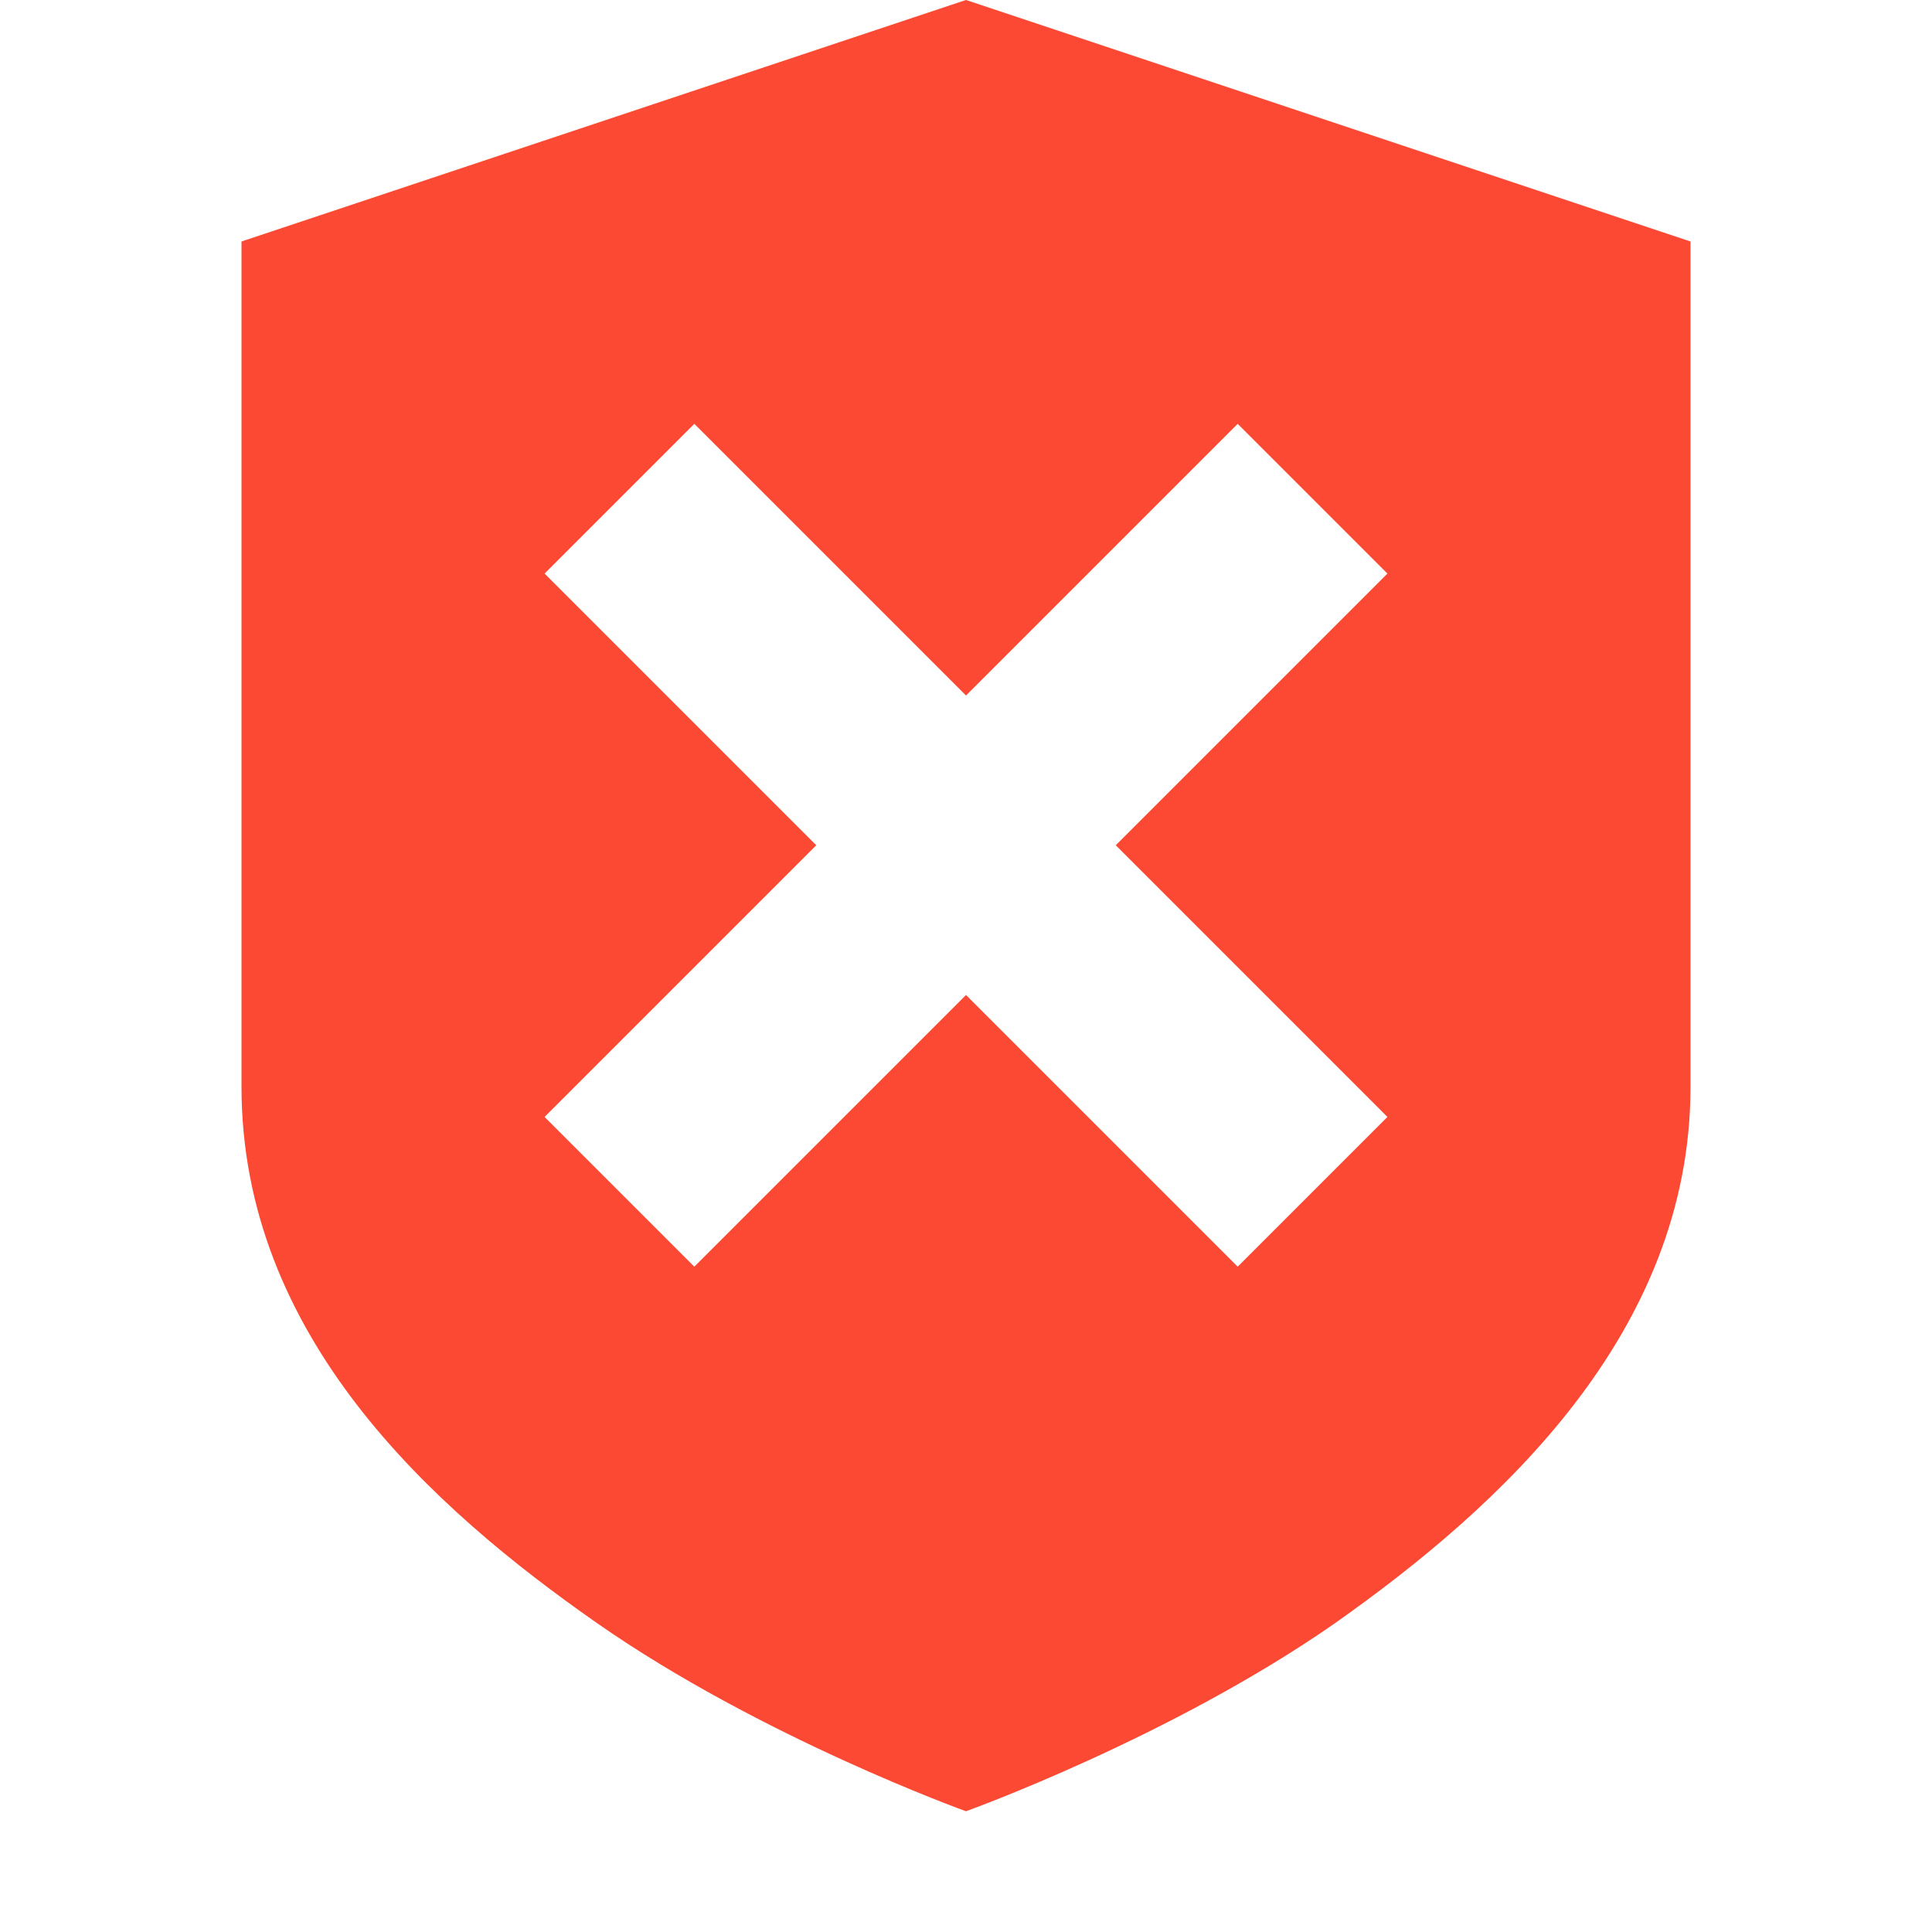 <svg xmlns="http://www.w3.org/2000/svg" width="16" height="16"><path class="warning" d="M8 0L2 2v7c0 2.07 1.58 3.489 2.94 4.439C6.3 14.389 8 15 8 15s1.7-.611 3.061-1.561C12.421 12.479 14 11.04 14 9V2zM5.75 3.51L8 5.76l2.25-2.25 1.24 1.24L9.24 7l2.25 2.25-1.24 1.24L8 8.24l-2.25 2.25-1.24-1.24L6.76 7 4.51 4.75z" fill="#fb4934"/></svg>